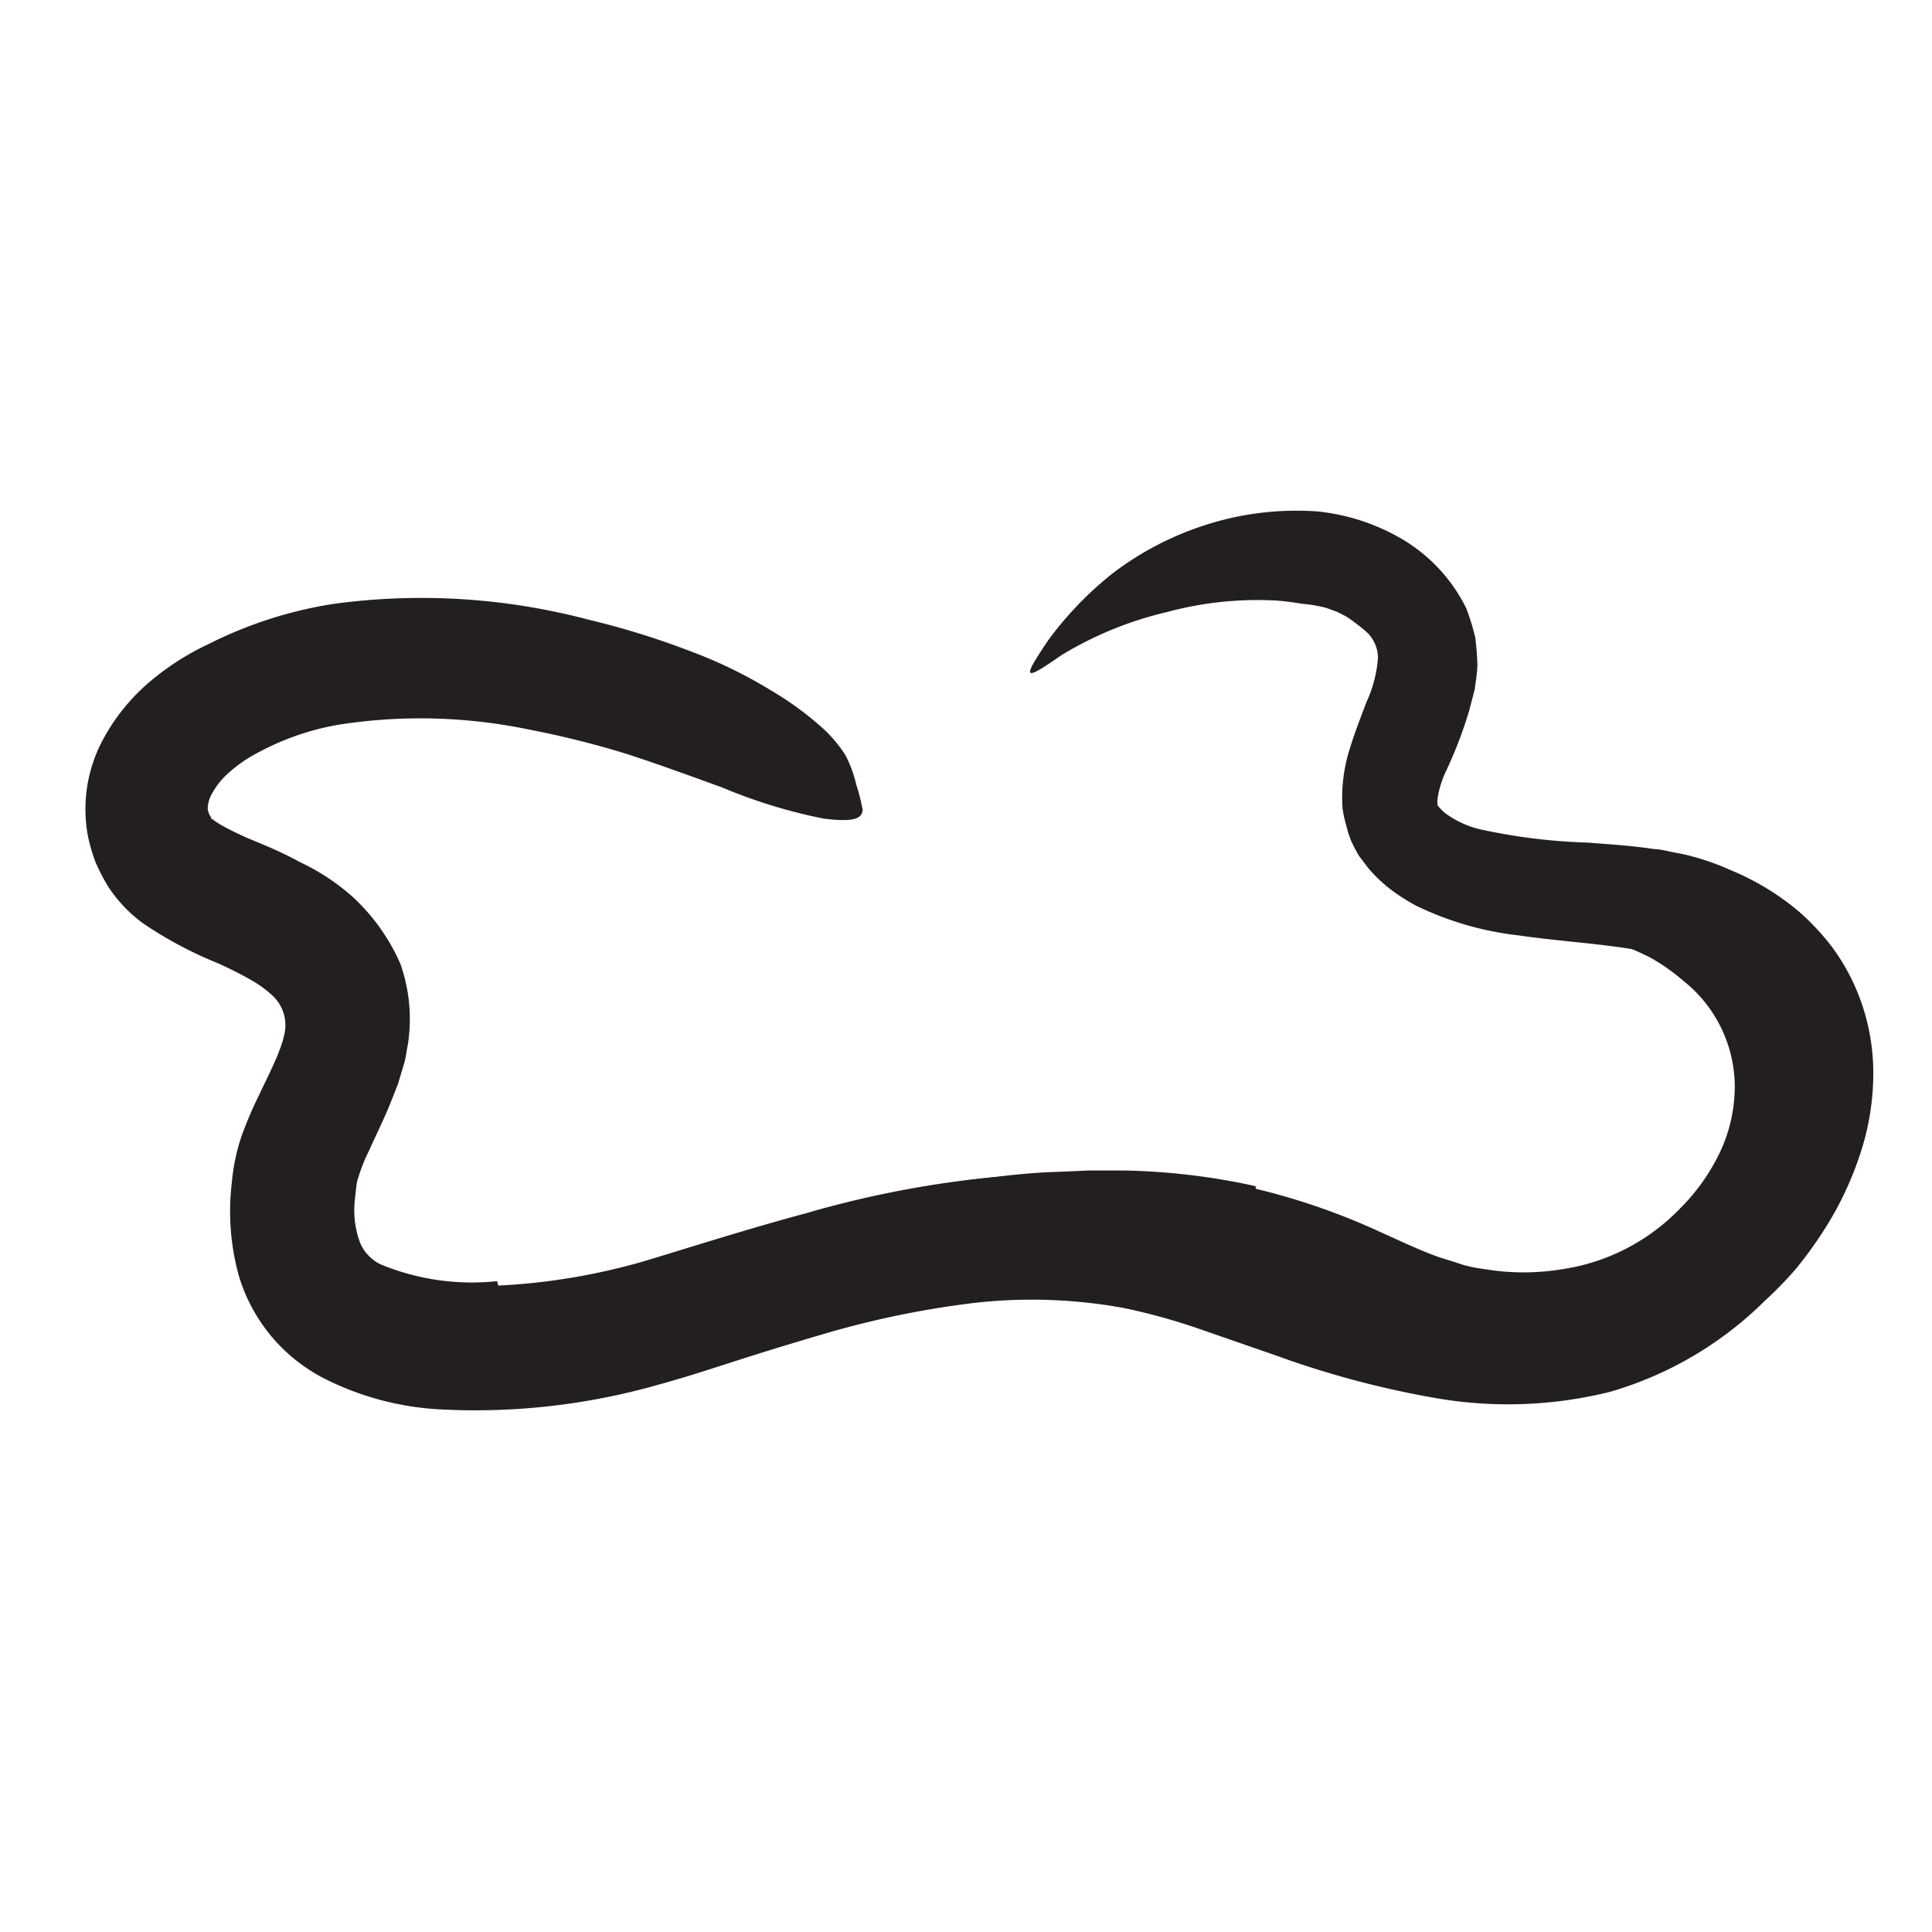 <svg xmlns="http://www.w3.org/2000/svg" width="96" height="96" viewBox="0 0 96 96"><defs><style>.cls-1{fill:#231f20;}</style></defs><title>scribble final version</title><g id="Layer_1" data-name="Layer 1"><path class="cls-1" d="M62.4,59.07a33.27,33.27,0,0,1,6.17,2.14c.94.42,1.88.87,2.67,1.16.41.16.85.27,1.28.42s.86.22,1.3.28a11.68,11.68,0,0,0,3.78,0,10.2,10.2,0,0,0,5.86-3,10,10,0,0,0,2-2.81A7.68,7.68,0,0,0,86.2,54a6.73,6.73,0,0,0-2.54-5.25A10.08,10.08,0,0,0,82,47.58a14.31,14.31,0,0,0-1.88-.79,39.76,39.76,0,0,0-4-1.28c-.87-.25-.75-.61.08-1a7,7,0,0,1,4.33-.63l1.22.34,1.2.5a7.13,7.13,0,0,1,1.17.59,9,9,0,0,1,1.13.72,9.7,9.7,0,0,1,3.44,4.32,10.1,10.1,0,0,1,.57,5.53,11.9,11.9,0,0,1-2.14,4.9,16.38,16.38,0,0,1-4.6,4.28,13.29,13.29,0,0,1-6.09,1.86,17,17,0,0,1-6.68-1.06c-2.09-.8-3.79-1.63-5.67-2.2A30.61,30.61,0,0,0,57,62.36a42.87,42.87,0,0,0-11.11.76,60.22,60.22,0,0,0-8.26,2.43c-.6.2-1.17.44-1.77.66-2.24.76-3,.72-3.87-.16a5.32,5.32,0,0,1-.56-.61c-.48-.73.24-1.68,1.87-2.45a52.35,52.35,0,0,1,16-4.49c1.06-.13,2.13-.24,3.22-.27l1.63-.07,1.64,0a32.94,32.94,0,0,1,6.6.78Z"/><path class="cls-1" d="M24.76,63.88A31.54,31.54,0,0,0,32,62.67c2.55-.77,5.24-1.63,8-2.37a51,51,0,0,1,8.7-1.74,30.19,30.19,0,0,1,9.23.45c.56.1,1.11.23,1.65.38s1.12.28,1.6.43l2.93.88,5.56,1.66a26,26,0,0,0,4.58,1,11.79,11.79,0,0,0,4.21-.16,10.27,10.27,0,0,0,3.78-1.66,14.14,14.14,0,0,0,3.2-3,10.21,10.21,0,0,0,1.92-3.71,5.88,5.88,0,0,0-.18-3.7,5.82,5.82,0,0,0-2.63-2.81,11.75,11.75,0,0,0-2-.86,21.22,21.22,0,0,0-2.36-.43c-1.49-.2-3.08-.31-4.72-.55A15.63,15.63,0,0,1,70.36,45a9.6,9.6,0,0,1-1.24-.79A7.42,7.42,0,0,1,68,43.15l-.47-.62c-.14-.23-.27-.49-.39-.74L67,41.41,66.89,41a6.16,6.16,0,0,1-.18-.83,8,8,0,0,1,.37-3c.26-.84.57-1.62.82-2.29a6.23,6.23,0,0,0,.57-2.21,1.78,1.78,0,0,0-.7-1.38,9.15,9.15,0,0,0-.9-.67l-.46-.23-.53-.19A7.38,7.38,0,0,0,64.69,30c-.42-.07-.85-.13-1.29-.16a17.24,17.24,0,0,0-5.44.58,17.84,17.84,0,0,0-5.24,2.15c-1.95,1.36-1.9,1.14-.66-.72a17.26,17.26,0,0,1,3.29-3.41,15.33,15.33,0,0,1,6.39-2.82,14.92,14.92,0,0,1,3.69-.21,10.37,10.37,0,0,1,4.07,1.28,8.21,8.21,0,0,1,3.36,3.54,12.23,12.23,0,0,1,.44,1.42A13.6,13.6,0,0,1,73.41,33c0,.42-.08.84-.13,1.25L73,35.32a21.41,21.41,0,0,1-1.15,3,4.9,4.9,0,0,0-.43,1.44s0,.07,0,.1a.28.28,0,0,1,0,.14,2.4,2.4,0,0,0,.45.45,4.84,4.84,0,0,0,1.64.75,29.1,29.1,0,0,0,5.4.67c1,.08,2.1.14,3.28.32.29,0,.6.09.91.15s.62.11,1,.22a11.84,11.84,0,0,1,1.88.67,12.82,12.82,0,0,1,3.46,2.11,12.42,12.42,0,0,1,1.49,1.58,10.37,10.37,0,0,1,1.15,1.89,10.61,10.61,0,0,1,1,4.22,12.74,12.74,0,0,1-.55,4,16.5,16.5,0,0,1-1.94,4.16,19.85,19.85,0,0,1-1.33,1.83,17.85,17.85,0,0,1-1.54,1.59A18.05,18.05,0,0,1,80,69.16a21,21,0,0,1-8.83.28,46.33,46.33,0,0,1-7.72-2.07L59.5,66a30.77,30.77,0,0,0-3.63-1,25.38,25.38,0,0,0-7.45-.26,46,46,0,0,0-7.71,1.61c-1.3.38-2.6.78-3.92,1.2s-2.59.85-4.06,1.25a33.14,33.14,0,0,1-10.89,1.23,14.41,14.41,0,0,1-5.78-1.56,8.45,8.45,0,0,1-4.19-5.07,12,12,0,0,1-.35-4.64A9.78,9.78,0,0,1,12,56.46a19.61,19.61,0,0,1,.85-2c.28-.6.57-1.17.8-1.7.13-.27.21-.51.31-.76a2.35,2.35,0,0,1,.09-.28l.06-.25a2,2,0,0,0-.57-2,5.72,5.72,0,0,0-1.11-.8c-.47-.27-1-.53-1.56-.79a19.75,19.75,0,0,1-3.76-2A7,7,0,0,1,5.34,44a10.44,10.44,0,0,1-.59-1.15,9,9,0,0,1-.37-1.25,7.29,7.29,0,0,1,.82-5,9.93,9.93,0,0,1,2.32-2.79A13.11,13.11,0,0,1,10.37,32,20.88,20.88,0,0,1,16.62,30a32.42,32.42,0,0,1,12.58.78,40.21,40.21,0,0,1,5.24,1.63,22.8,22.8,0,0,1,3.86,1.89A15.65,15.65,0,0,1,40.67,36,6.61,6.61,0,0,1,42,37.51,6,6,0,0,1,42.55,39a8.74,8.74,0,0,1,.31,1.22c0,.54-.64.61-1.91.46a26.19,26.19,0,0,1-5.09-1.56c-1.58-.57-3.15-1.15-4.73-1.66a45.5,45.5,0,0,0-4.8-1.2A26.42,26.42,0,0,0,16.89,36a13.05,13.05,0,0,0-4,1.36,7.05,7.05,0,0,0-1.48,1,3.83,3.83,0,0,0-.88,1.08,1.61,1.61,0,0,0-.21.73.9.9,0,0,0,.18.46c0,.07,0,.06,0,.07s0,0,.05,0l.13.1.23.15a14.81,14.81,0,0,0,1.87.89c.61.26,1.33.56,2.13,1a11,11,0,0,1,2.61,1.72,10,10,0,0,1,2.37,3.32,8.23,8.23,0,0,1,.38,4c-.07.34-.1.69-.2,1l-.3,1c-.18.44-.35.9-.51,1.27-.34.79-.66,1.43-.91,2a8.54,8.54,0,0,0-.55,1.37,2,2,0,0,0-.09.39l-.08.73a4.61,4.61,0,0,0,.27,2.13,2.11,2.11,0,0,0,1,1.05,11.86,11.86,0,0,0,5.8.84Z"/></g></svg>